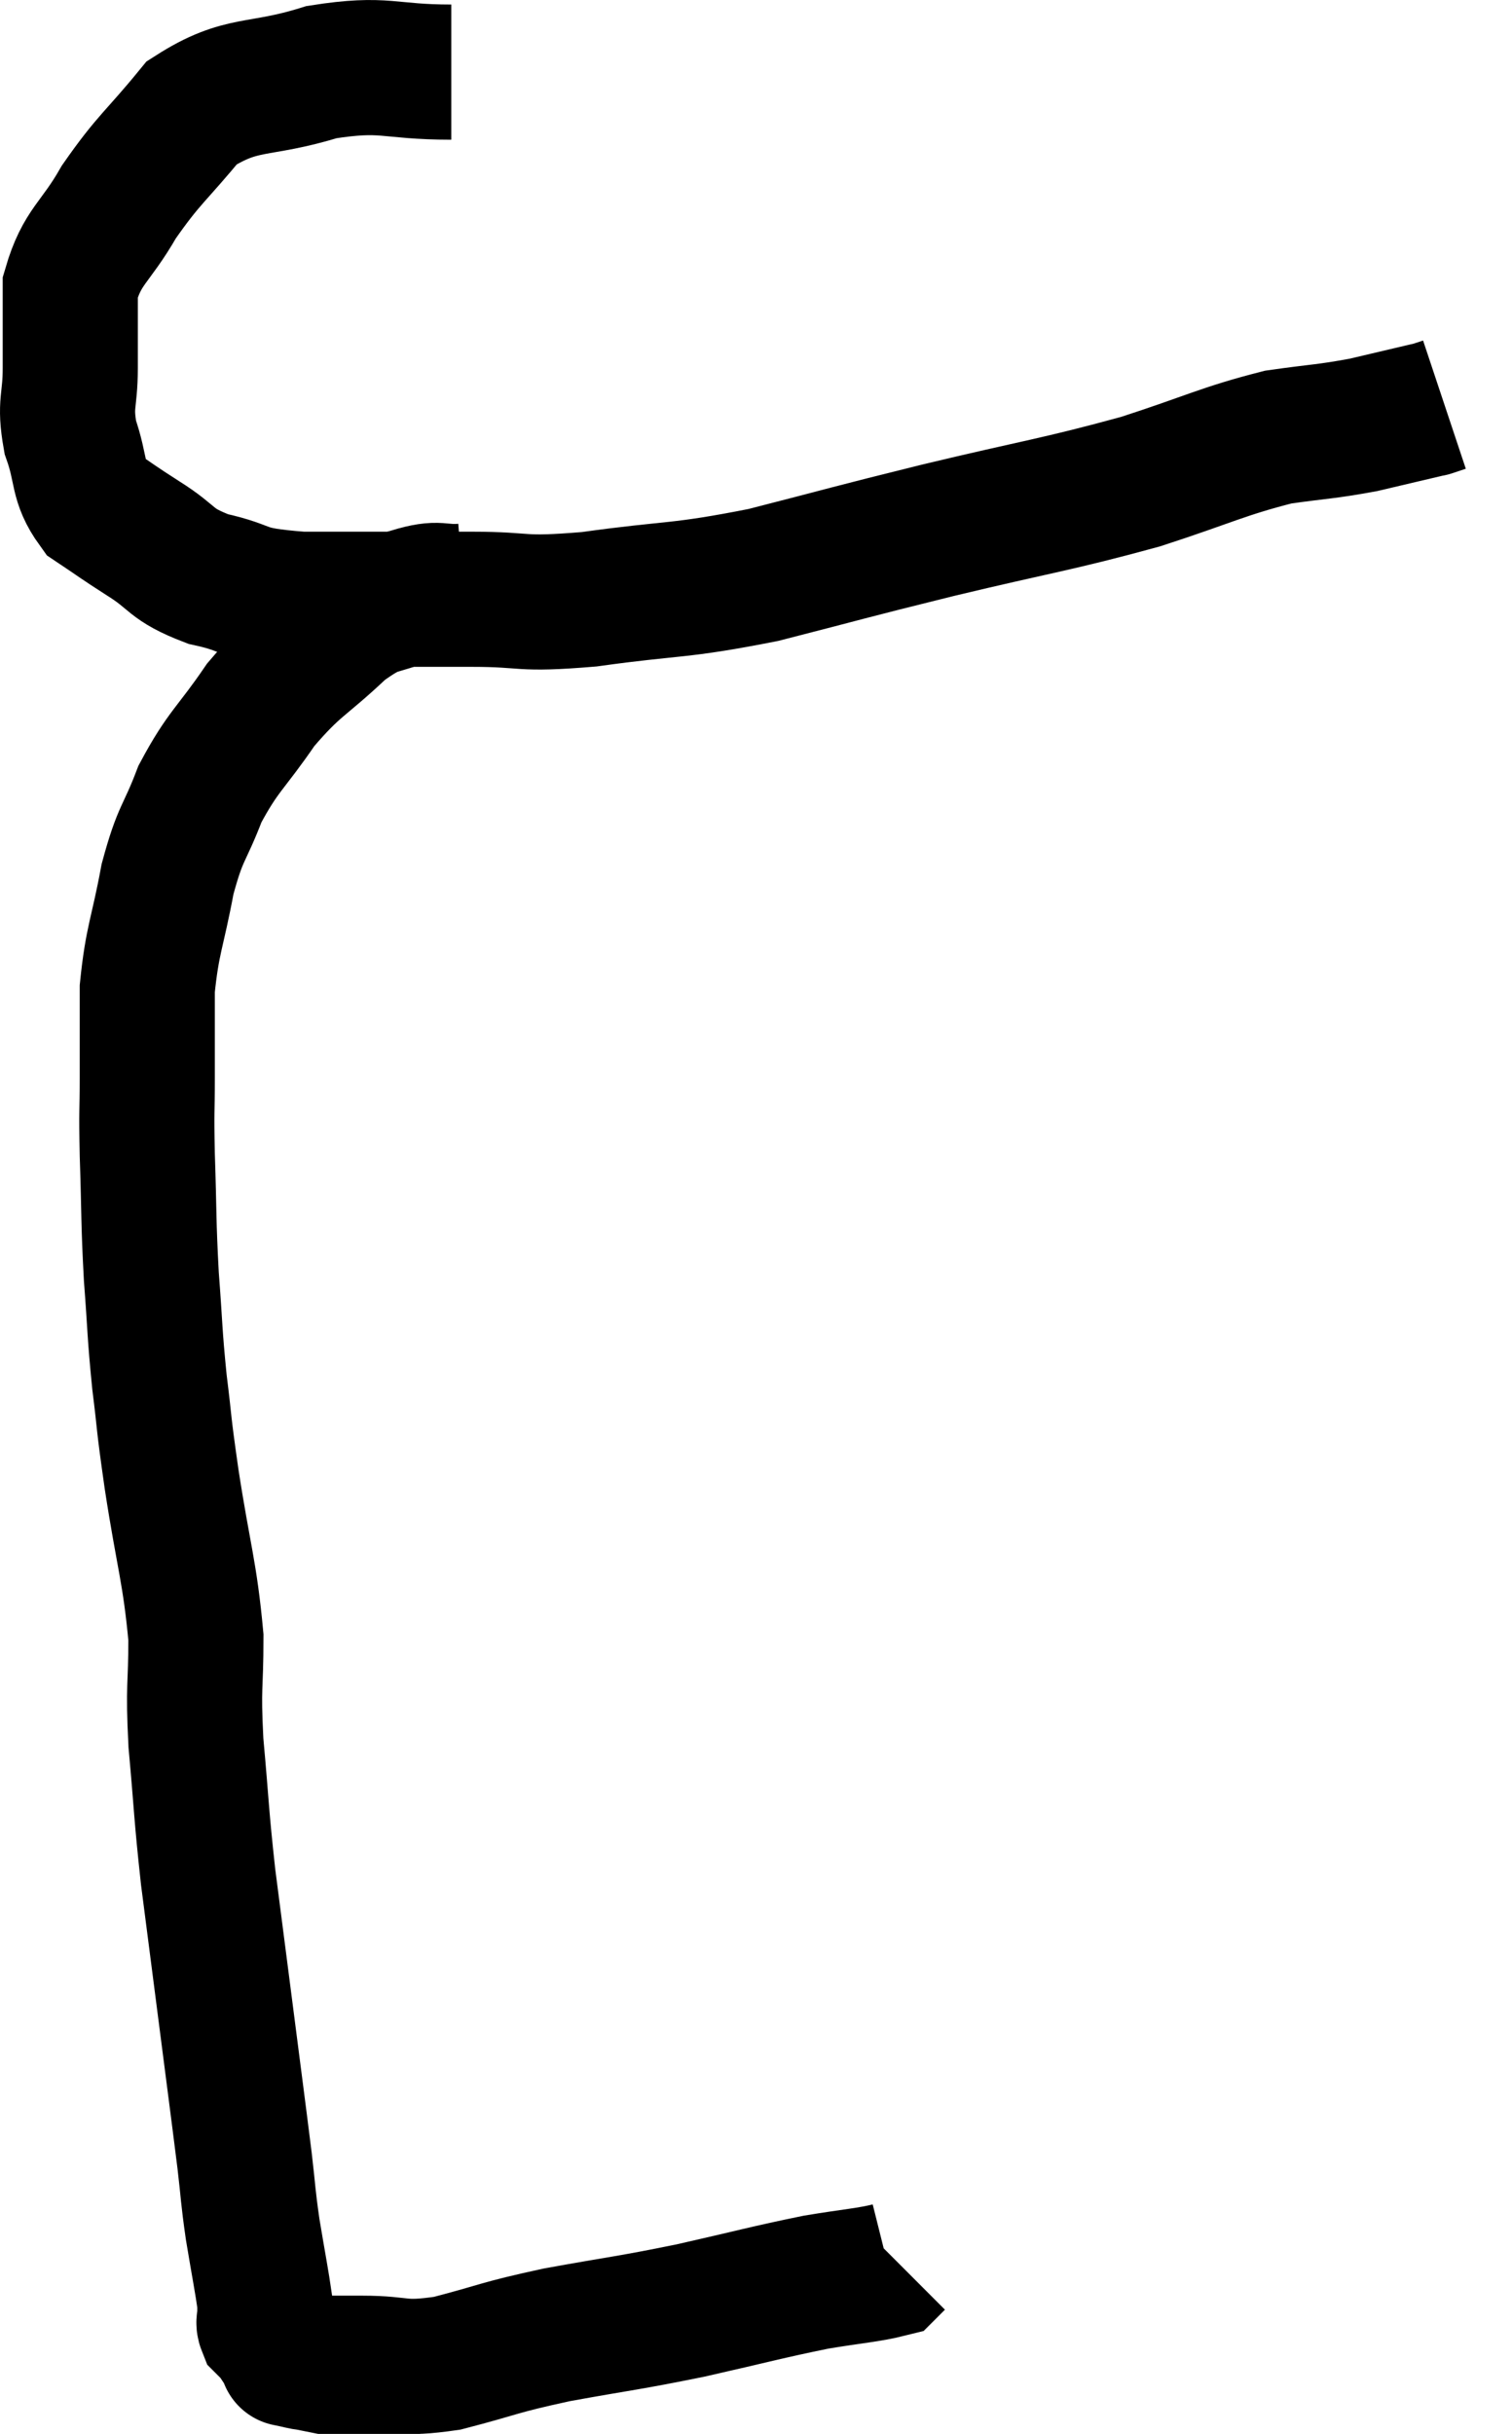 <svg xmlns="http://www.w3.org/2000/svg" viewBox="12.94 5.233 22.38 36.013" width="22.38" height="36.013"><path d="M 19.62 6.3 C 18.66 6.3, 18.66 6.15, 17.7 6.3 C 16.74 6.6, 16.53 6.42, 15.78 6.9 C 15.24 7.56, 15.15 7.575, 14.7 8.22 C 14.34 8.85, 14.16 8.865, 13.98 9.48 C 13.98 10.08, 13.98 10.125, 13.98 10.68 C 13.98 11.19, 13.89 11.19, 13.98 11.7 C 14.16 12.21, 14.07 12.345, 14.34 12.72 C 14.7 12.96, 14.64 12.93, 15.06 13.2 C 15.54 13.5, 15.435 13.575, 16.02 13.8 C 16.71 13.95, 16.425 14.025, 17.4 14.1 C 18.66 14.1, 18.855 14.1, 19.92 14.1 C 20.79 14.1, 20.58 14.19, 21.66 14.1 C 22.95 13.92, 22.95 13.995, 24.24 13.74 C 25.53 13.41, 25.425 13.425, 26.82 13.08 C 28.32 12.72, 28.56 12.705, 29.82 12.36 C 30.84 12.03, 31.035 11.91, 31.86 11.7 C 32.49 11.61, 32.55 11.625, 33.12 11.52 C 33.63 11.4, 33.885 11.34, 34.14 11.28 C 34.14 11.28, 34.095 11.295, 34.14 11.28 L 34.32 11.22" fill="none" stroke="black" stroke-width="2"></path><path d="M 19.8 13.98 C 19.41 14.01, 19.47 13.905, 19.02 14.04 C 18.51 14.28, 18.555 14.115, 18 14.52 C 17.4 15.09, 17.325 15.045, 16.8 15.66 C 16.35 16.32, 16.245 16.335, 15.9 16.98 C 15.66 17.61, 15.615 17.52, 15.42 18.24 C 15.27 19.05, 15.195 19.125, 15.12 19.86 C 15.12 20.52, 15.12 20.565, 15.12 21.18 C 15.12 21.75, 15.105 21.585, 15.12 22.32 C 15.15 23.22, 15.135 23.28, 15.18 24.12 C 15.24 24.9, 15.225 24.93, 15.3 25.68 C 15.39 26.4, 15.345 26.175, 15.48 27.12 C 15.66 28.29, 15.75 28.485, 15.84 29.46 C 15.84 30.24, 15.795 30.135, 15.84 31.02 C 15.93 32.01, 15.915 32.04, 16.02 33 C 16.14 33.93, 16.125 33.81, 16.26 34.86 C 16.41 36.03, 16.455 36.36, 16.56 37.2 C 16.62 37.71, 16.605 37.695, 16.68 38.22 C 16.77 38.76, 16.815 38.985, 16.86 39.3 C 16.86 39.39, 16.86 39.39, 16.86 39.48 C 16.86 39.57, 16.83 39.585, 16.86 39.66 C 16.92 39.72, 16.95 39.75, 16.98 39.78 C 16.98 39.78, 16.98 39.78, 16.98 39.78 C 16.98 39.78, 16.98 39.78, 16.98 39.78 C 16.98 39.78, 16.98 39.78, 16.98 39.78 C 16.98 39.78, 16.98 39.78, 16.98 39.78 C 16.98 39.78, 16.98 39.78, 16.98 39.78 C 16.98 39.78, 16.92 39.69, 16.98 39.78 C 17.1 39.96, 17.16 40.05, 17.22 40.14 C 17.22 40.14, 17.145 40.125, 17.22 40.14 C 17.37 40.17, 17.4 40.185, 17.52 40.2 C 17.61 40.2, 17.505 40.2, 17.7 40.2 C 18 40.2, 17.835 40.2, 18.3 40.2 C 18.93 40.2, 18.84 40.305, 19.56 40.2 C 20.37 39.99, 20.28 39.975, 21.18 39.78 C 22.17 39.6, 22.2 39.615, 23.16 39.42 C 24.09 39.21, 24.285 39.15, 25.02 39 C 25.56 38.91, 25.8 38.895, 26.1 38.82 C 26.16 38.76, 26.19 38.73, 26.22 38.7 L 26.22 38.7" fill="none" stroke="black" stroke-width="2"></path></svg>